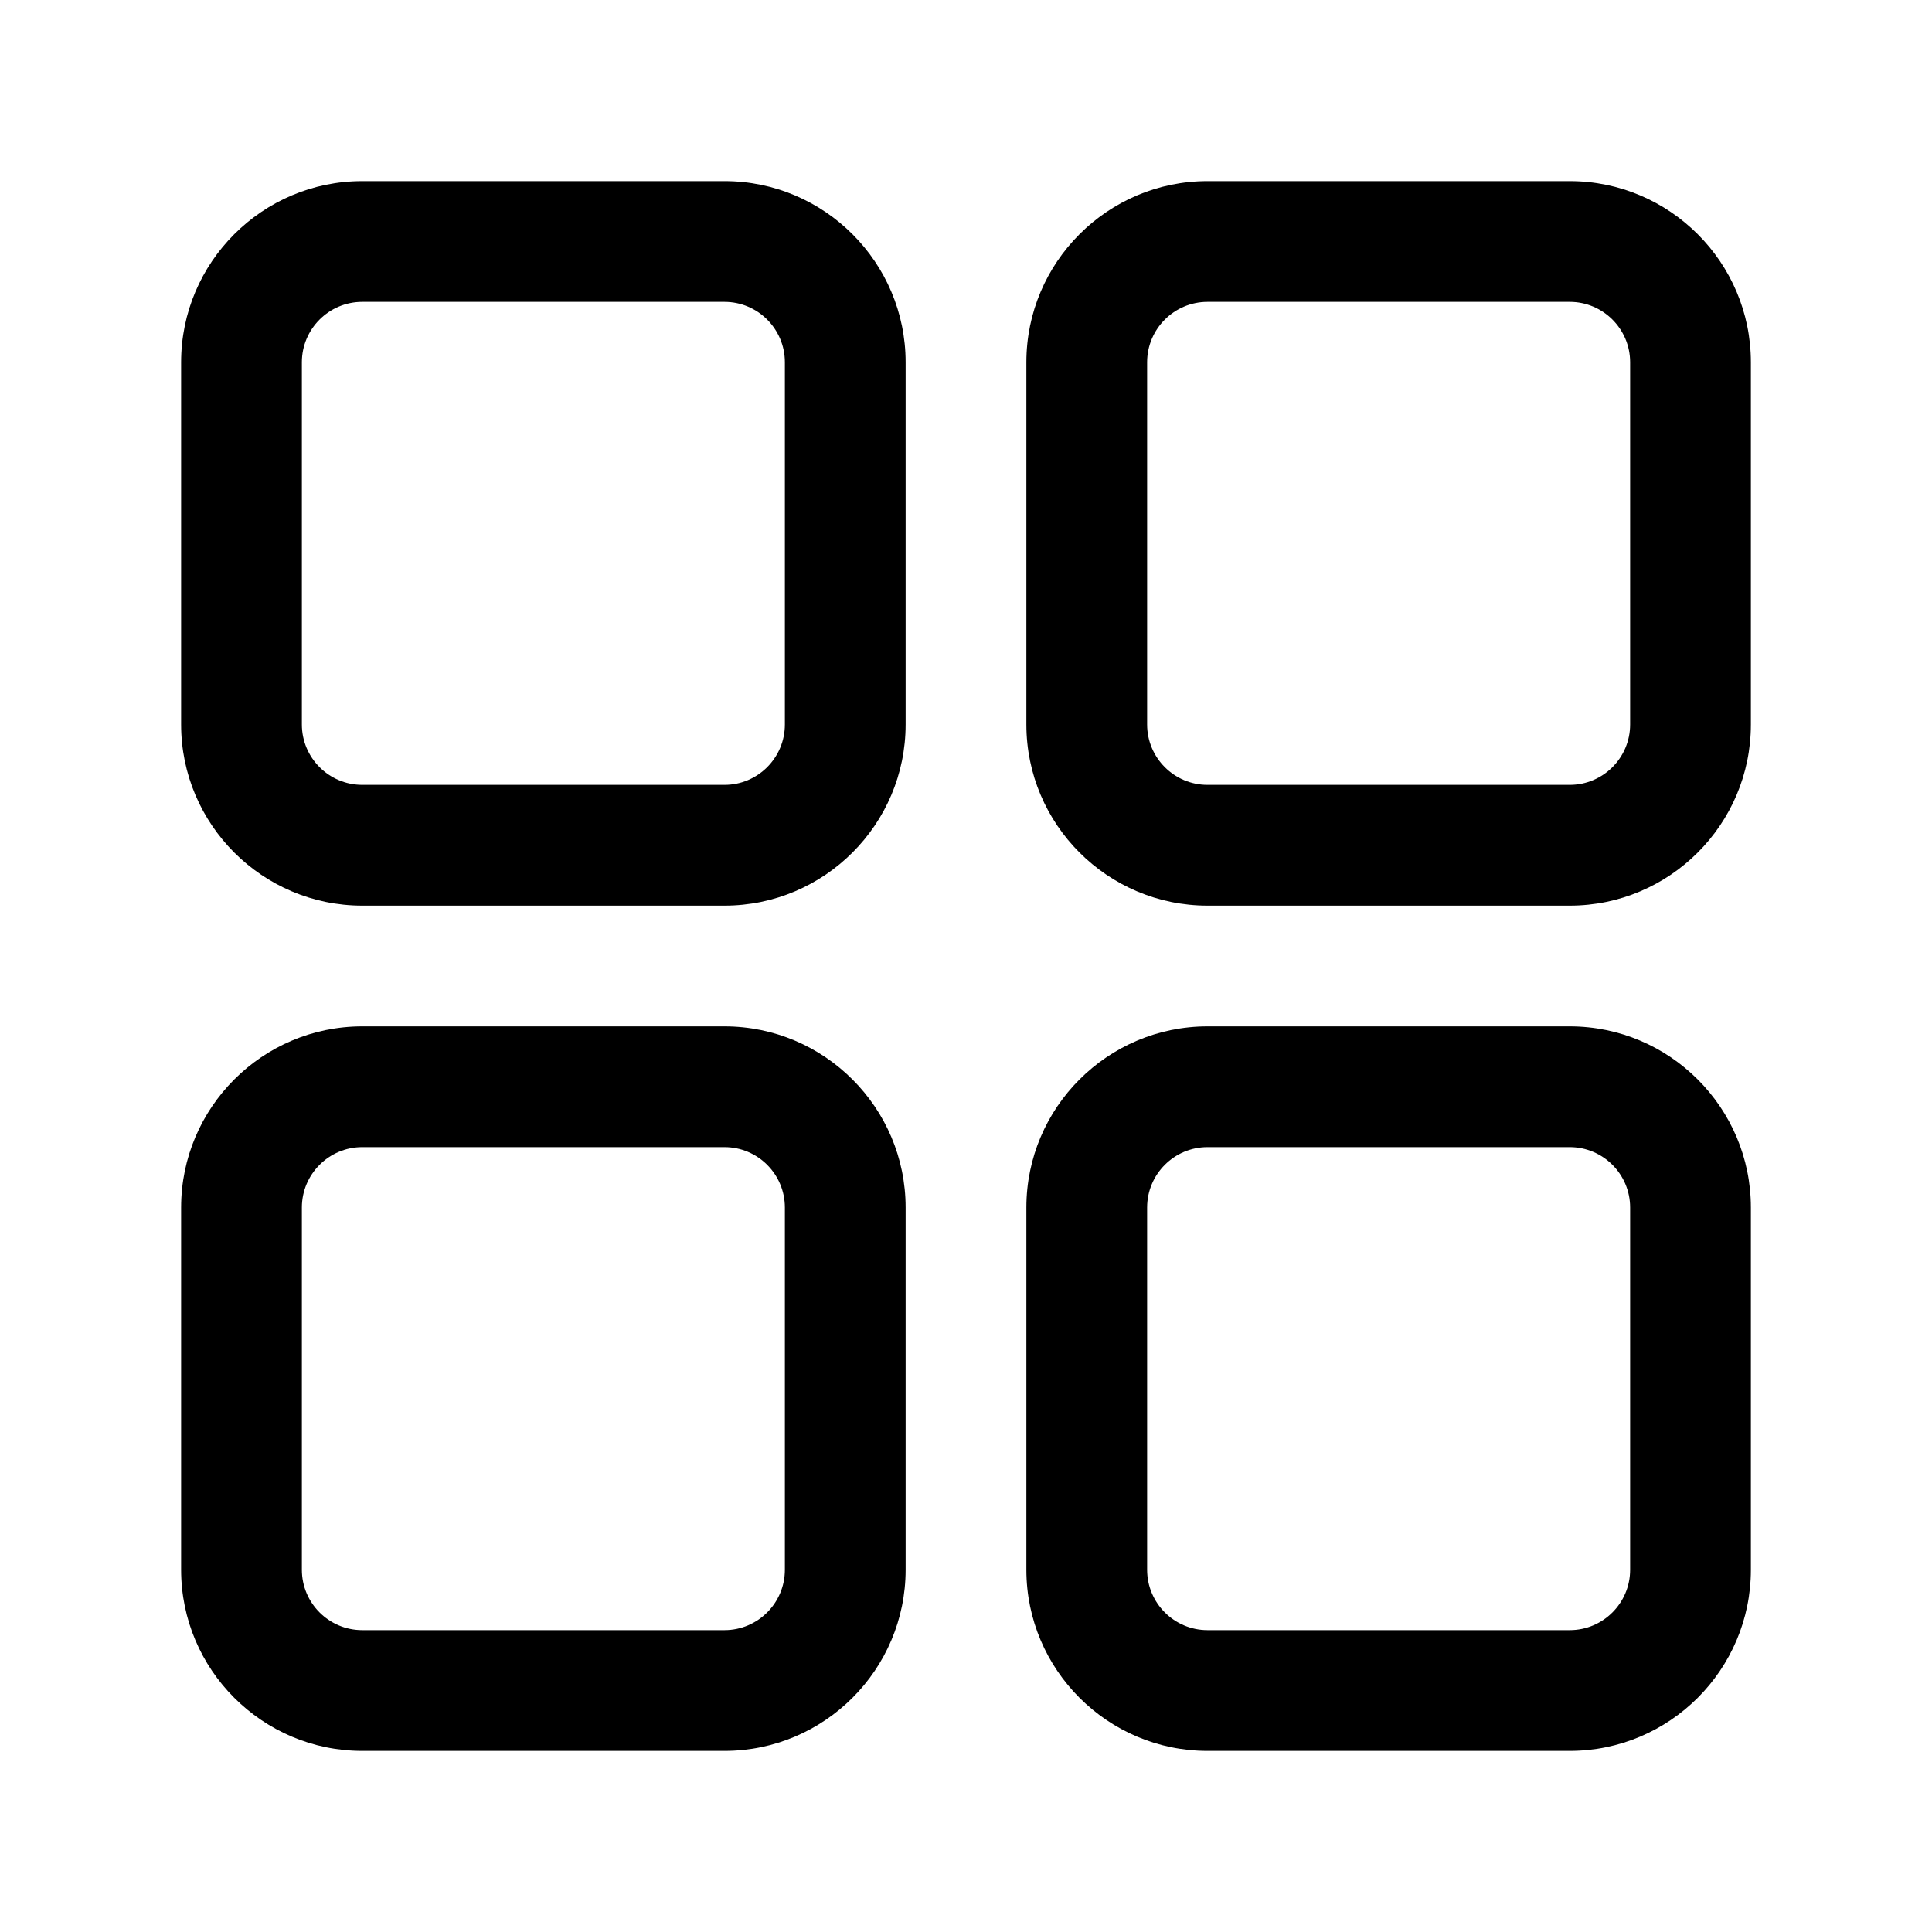 <!-- icon666.com - MILLIONS vector ICONS FREE --><svg enable-background="new 0 0 32 32" viewBox="0 0 32 32" xmlns="http://www.w3.org/2000/svg"><g id="Layer_43"><path d="m12 15h-6c-1.654 0-3-1.346-3-3v-6c0-1.654 1.346-3 3-3h6c1.654 0 3 1.346 3 3v6c0 1.654-1.346 3-3 3zm-6-10c-.551 0-1 .448-1 1v6c0 .552.449 1 1 1h6c.551 0 1-.448 1-1v-6c0-.552-.449-1-1-1z"></path><path d="m26 15h-6c-1.654 0-3-1.346-3-3v-6c0-1.654 1.346-3 3-3h6c1.654 0 3 1.346 3 3v6c0 1.654-1.346 3-3 3zm-6-10c-.551 0-1 .448-1 1v6c0 .552.449 1 1 1h6c.551 0 1-.448 1-1v-6c0-.552-.449-1-1-1z"></path><path d="m12 29h-6c-1.654 0-3-1.346-3-3v-6c0-1.654 1.346-3 3-3h6c1.654 0 3 1.346 3 3v6c0 1.654-1.346 3-3 3zm-6-10c-.551 0-1 .448-1 1v6c0 .552.449 1 1 1h6c.551 0 1-.448 1-1v-6c0-.552-.449-1-1-1z"></path><path d="m26 29h-6c-1.654 0-3-1.346-3-3v-6c0-1.654 1.346-3 3-3h6c1.654 0 3 1.346 3 3v6c0 1.654-1.346 3-3 3zm-6-10c-.551 0-1 .448-1 1v6c0 .552.449 1 1 1h6c.551 0 1-.448 1-1v-6c0-.552-.449-1-1-1z"></path></g></svg>